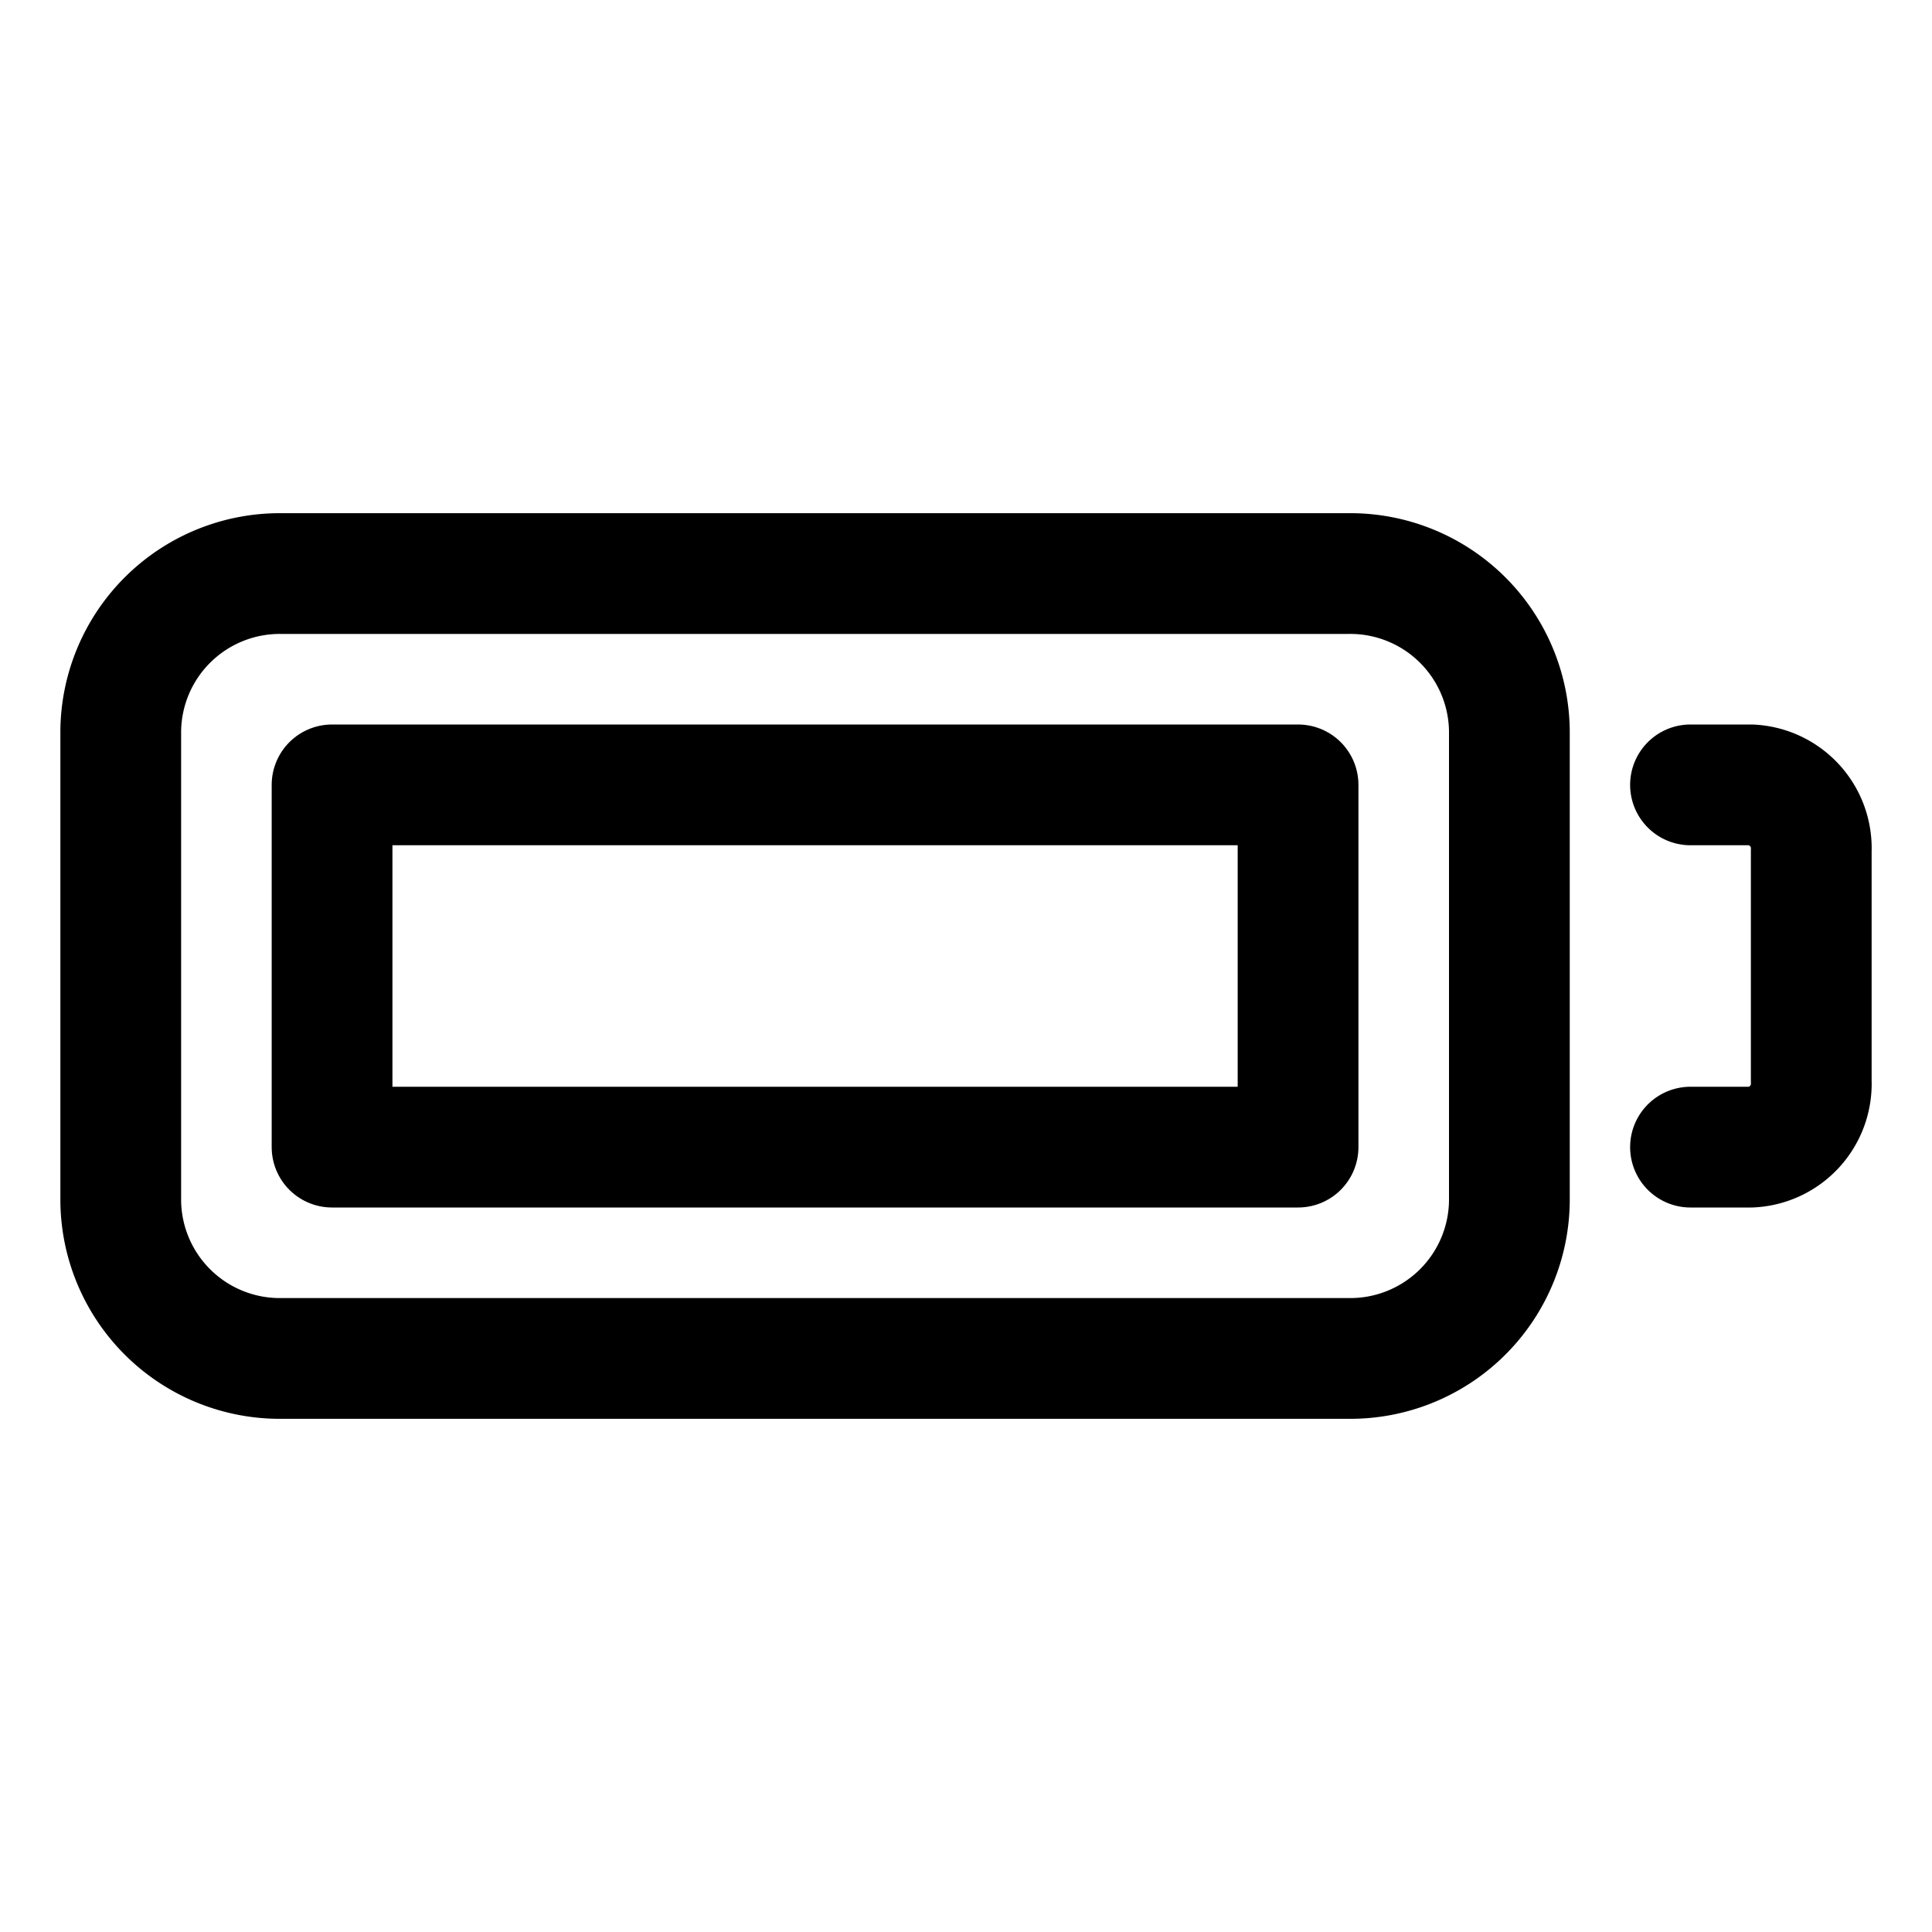 <svg xmlns="http://www.w3.org/2000/svg" width="64" height="64" viewBox="0 0 64 64">
  <title>battery-full-alt</title>
  <path d="M56,38h2a2.1,2.1,0,0,0,2-2.18V28.18A2.1,2.1,0,0,0,58,26H56" fill="none" stroke="#000" stroke-linecap="round" stroke-linejoin="round" stroke-width="4"/>
  <rect x="11" y="26" width="32" height="12" fill="none" stroke="#000" stroke-linecap="round" stroke-linejoin="round" stroke-width="4"/>
  <path d="M44.67,45H9.33A5.27,5.27,0,0,1,4,39.8V24.2A5.27,5.27,0,0,1,9.33,19H44.67A5.27,5.27,0,0,1,50,24.2V39.8A5.27,5.27,0,0,1,44.67,45Z" fill="none" stroke="#000" stroke-linecap="round" stroke-linejoin="round" stroke-width="4"/>
</svg>
